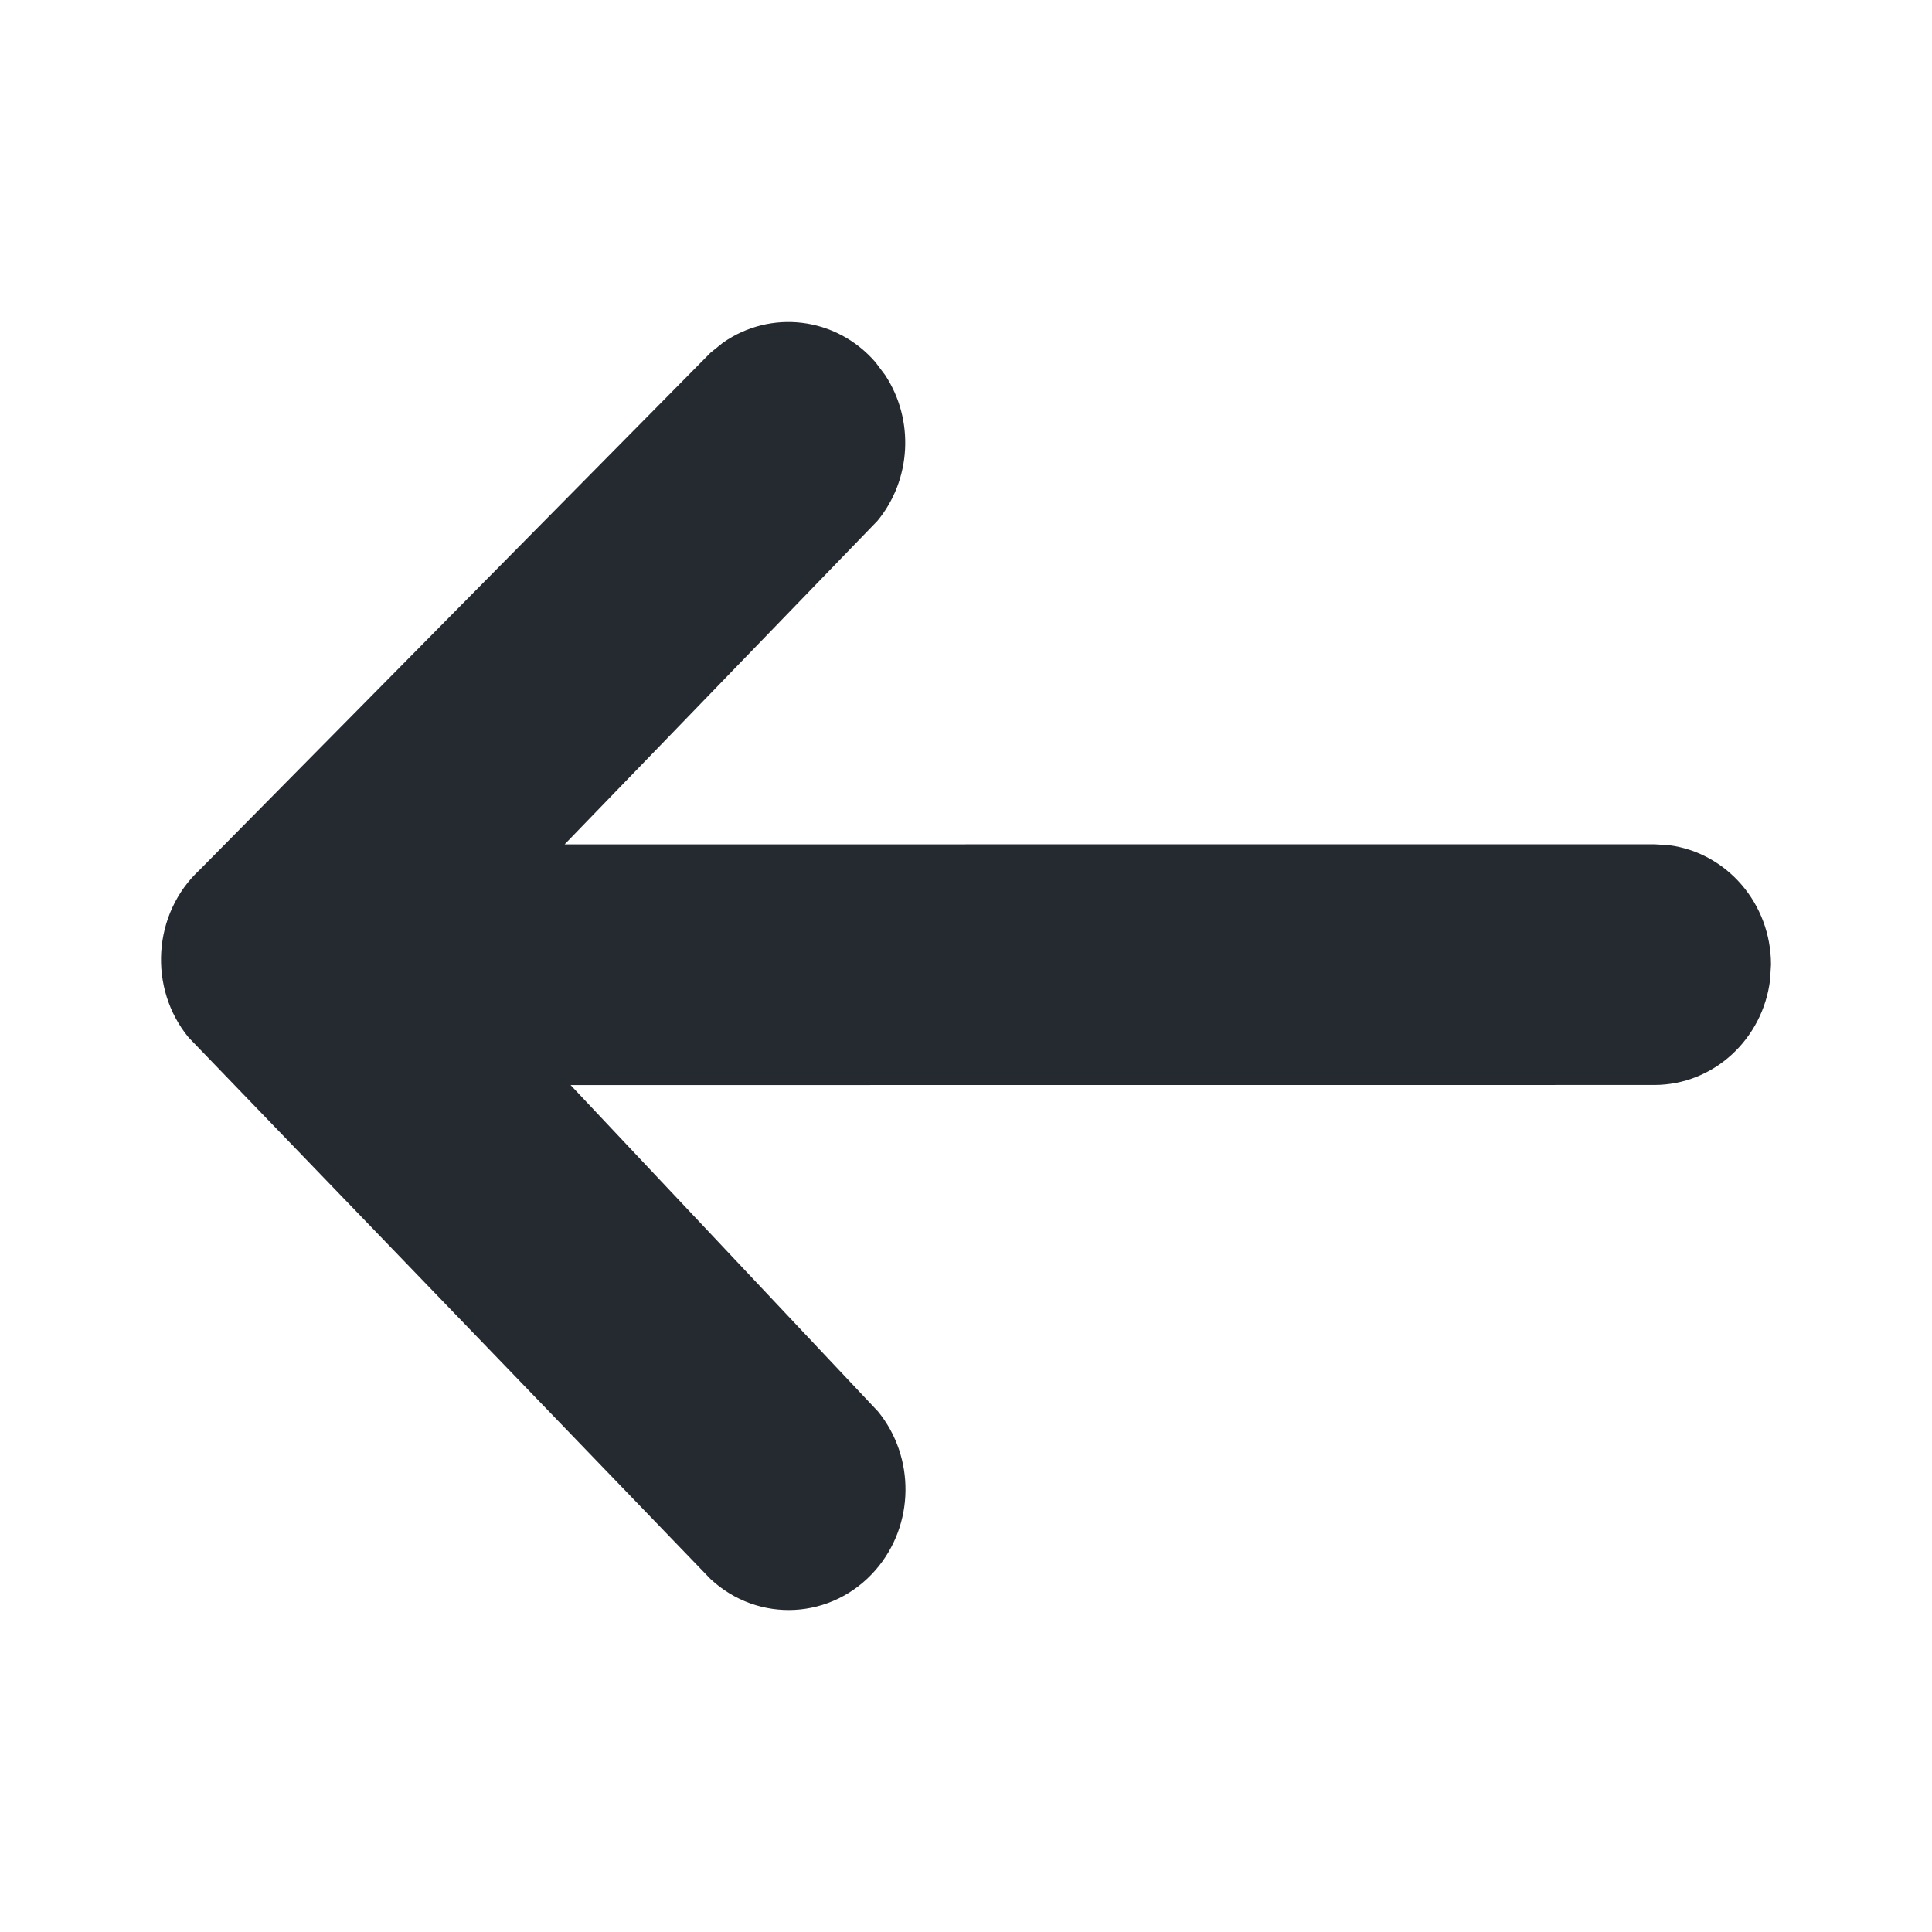 <svg width="24" height="24" viewBox="0 0 24 24" fill="none" xmlns="http://www.w3.org/2000/svg">
<path d="M21.989 12.17L22 11.983C22 11.22 21.446 10.591 20.731 10.499L20.549 10.488L7.014 10.489L10.9 6.47C11.322 5.959 11.361 5.215 10.996 4.66L10.875 4.499C10.385 3.934 9.573 3.843 8.981 4.257L8.826 4.382L2.483 10.803C1.89 11.352 1.843 12.28 2.343 12.888L8.825 19.614C9.42 20.169 10.338 20.12 10.875 19.505C11.367 18.941 11.368 18.098 10.907 17.534L7.088 13.479L20.549 13.478C21.288 13.478 21.899 12.908 21.989 12.17Z" fill="#252A31"/>
</svg>
